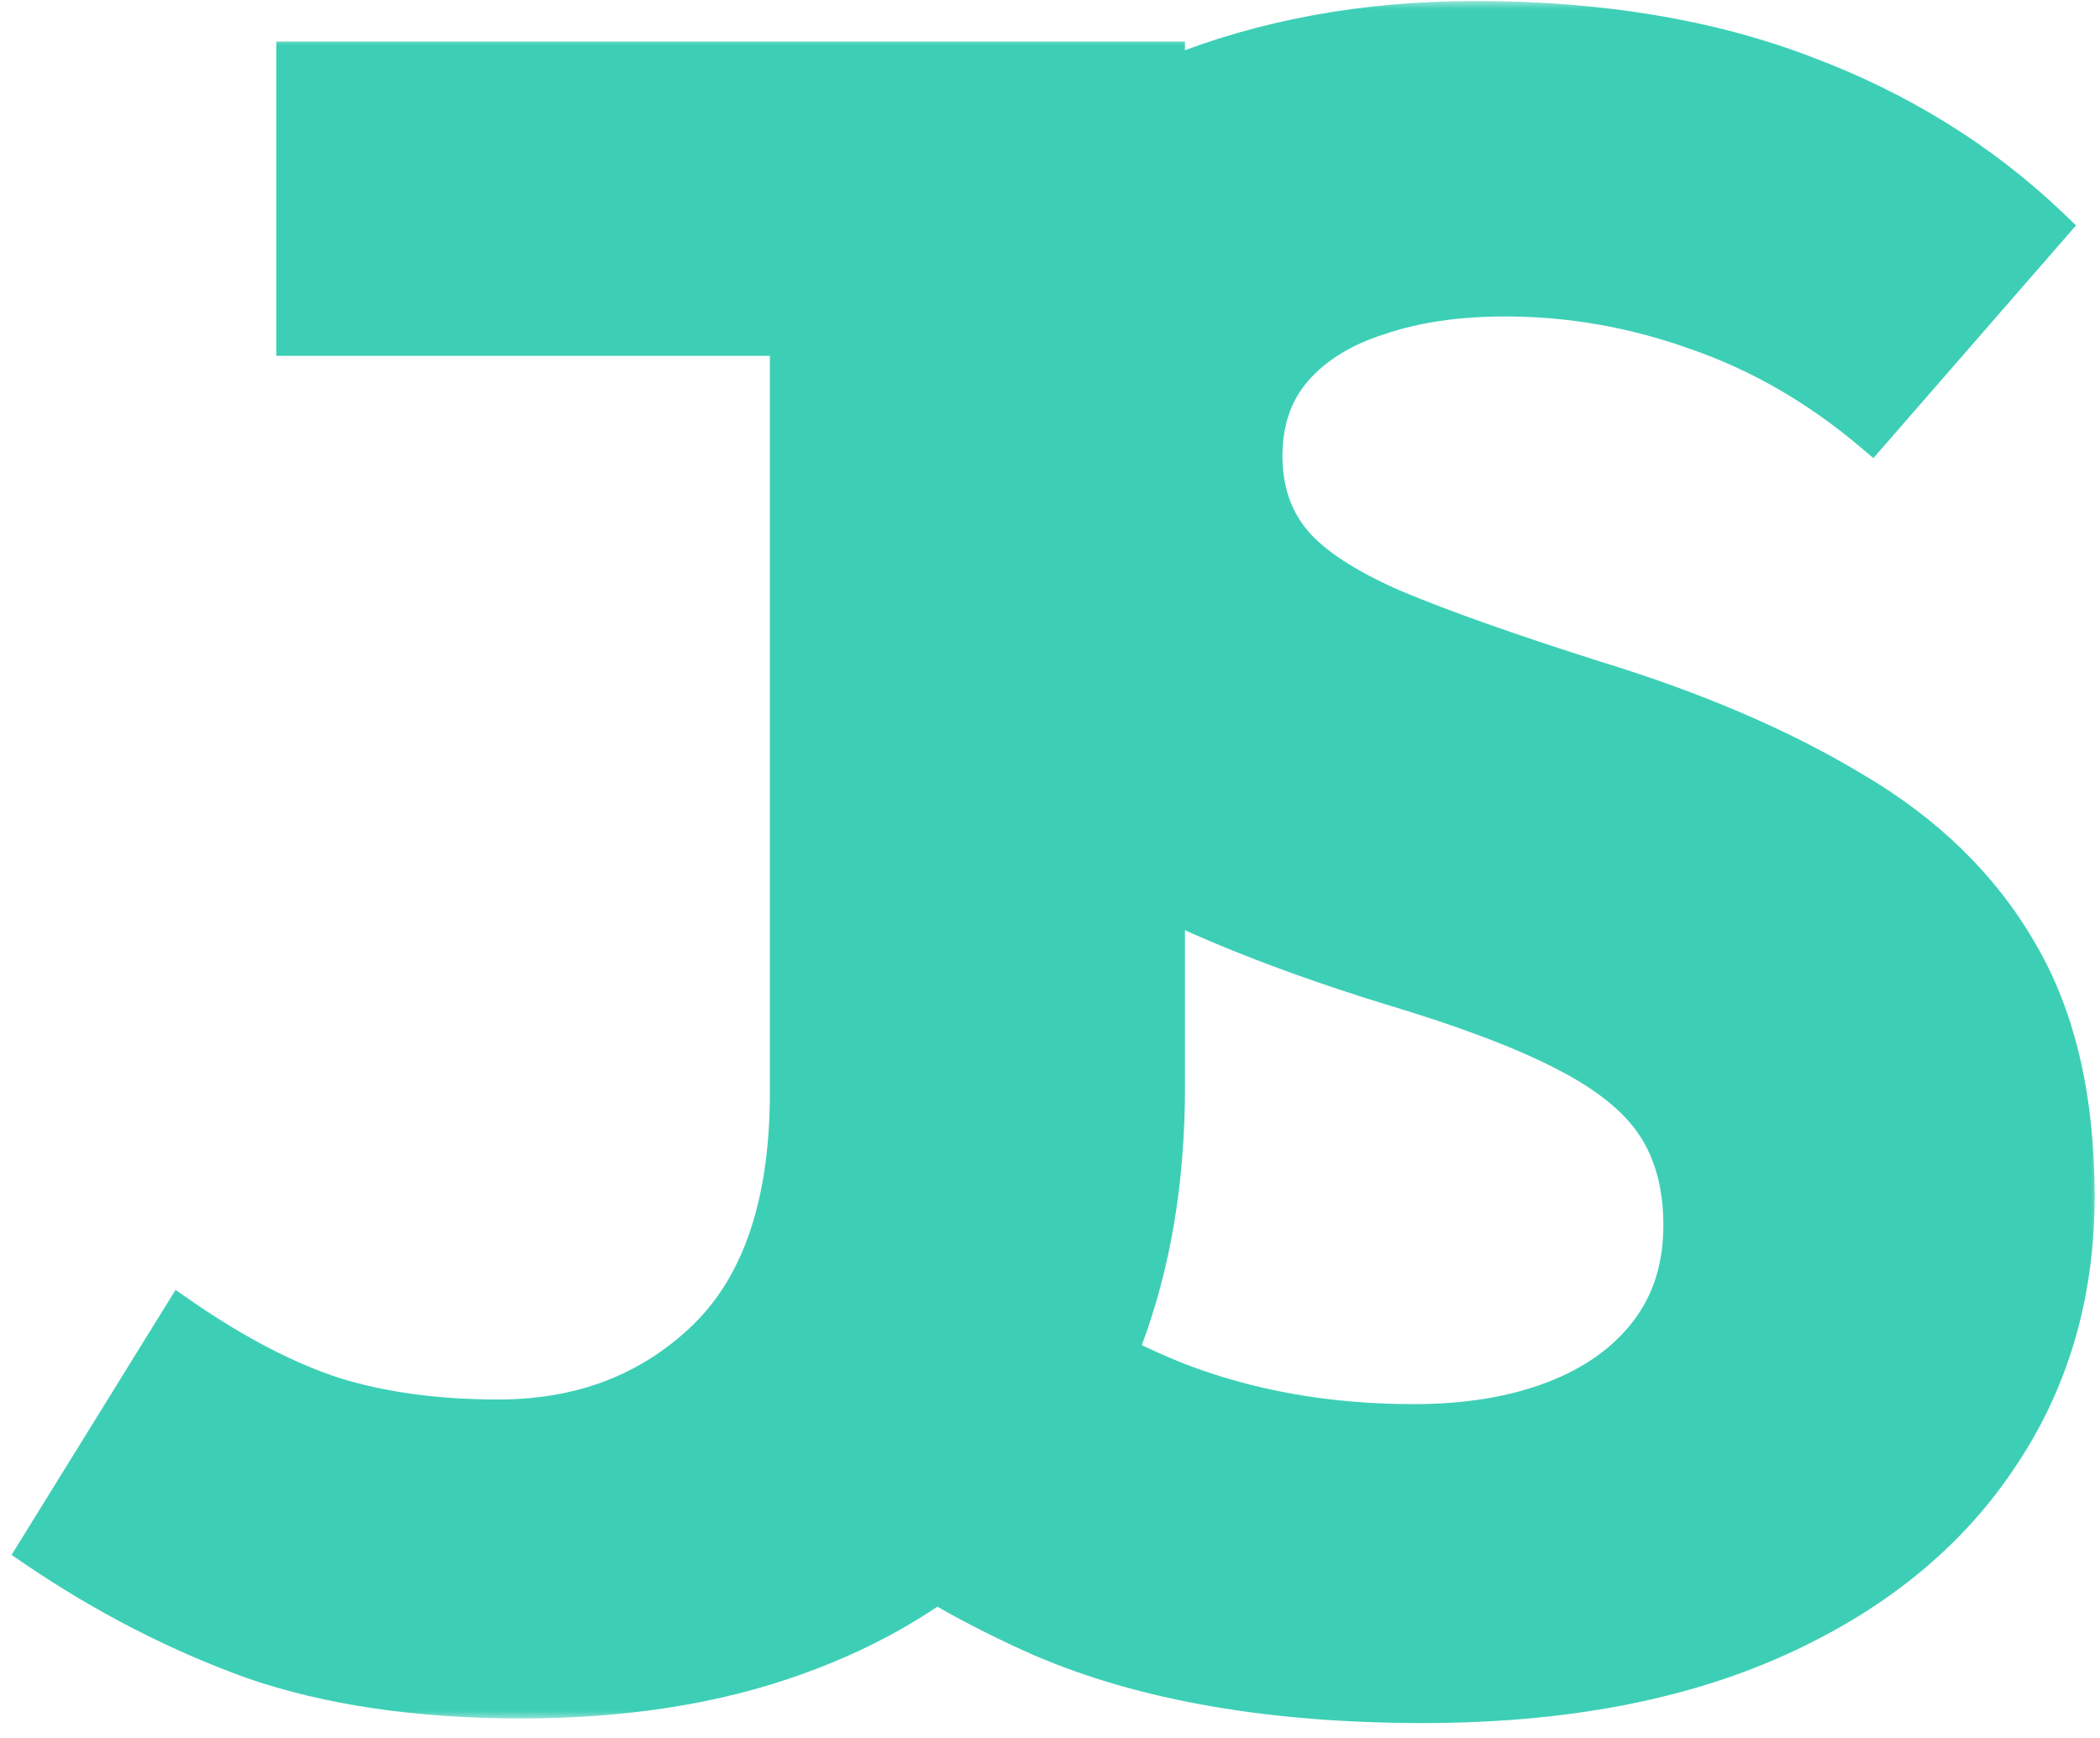 <svg width="116" height="96" viewBox="0 0 116 96" fill="none" xmlns="http://www.w3.org/2000/svg">
<mask id="path-1-outside-1_0_1" maskUnits="userSpaceOnUse" x="0" y="2" width="66" height="93" fill="black">
<rect fill="white" y="2" width="66" height="93"/>
<path d="M64.456 3.296V60.064C64.456 65.227 63.667 69.899 62.088 74.08C60.509 78.261 58.184 81.824 55.112 84.768C52.083 87.712 48.349 89.973 43.912 91.552C39.517 93.131 34.483 93.92 28.808 93.92C23.091 93.92 18.141 93.195 13.96 91.744C9.821 90.251 5.832 88.203 1.992 85.6L9.992 72.672C13.021 74.763 15.859 76.235 18.504 77.088C21.149 77.899 24.157 78.304 27.528 78.304C32.093 78.304 35.891 76.853 38.92 73.952C41.992 71.008 43.528 66.464 43.528 60.32V18.656H16.264V3.296H64.456Z"/>
</mask>
<path d="M64.456 3.296V60.064C64.456 65.227 63.667 69.899 62.088 74.08C60.509 78.261 58.184 81.824 55.112 84.768C52.083 87.712 48.349 89.973 43.912 91.552C39.517 93.131 34.483 93.92 28.808 93.92C23.091 93.92 18.141 93.195 13.96 91.744C9.821 90.251 5.832 88.203 1.992 85.6L9.992 72.672C13.021 74.763 15.859 76.235 18.504 77.088C21.149 77.899 24.157 78.304 27.528 78.304C32.093 78.304 35.891 76.853 38.92 73.952C41.992 71.008 43.528 66.464 43.528 60.32V18.656H16.264V3.296H64.456Z" fill="#3DCFB6"/>
<path d="M64.456 3.296H65.456V2.296H64.456V3.296ZM62.088 74.08L63.023 74.433L62.088 74.08ZM55.112 84.768L54.42 84.046L54.415 84.051L55.112 84.768ZM43.912 91.552L43.577 90.61L43.574 90.611L43.912 91.552ZM13.96 91.744L13.621 92.685L13.632 92.689L13.96 91.744ZM1.992 85.6L1.142 85.074L0.637 85.889L1.431 86.428L1.992 85.6ZM9.992 72.672L10.56 71.849L9.695 71.252L9.142 72.146L9.992 72.672ZM18.504 77.088L18.197 78.04L18.204 78.042L18.211 78.044L18.504 77.088ZM38.92 73.952L39.612 74.674L39.612 74.674L38.92 73.952ZM43.528 18.656H44.528V17.656H43.528V18.656ZM16.264 18.656H15.264V19.656H16.264V18.656ZM16.264 3.296V2.296H15.264V3.296H16.264ZM63.456 3.296V60.064H65.456V3.296H63.456ZM63.456 60.064C63.456 65.124 62.682 69.674 61.153 73.727L63.023 74.433C64.651 70.123 65.456 65.329 65.456 60.064H63.456ZM61.153 73.727C59.624 77.776 57.379 81.21 54.42 84.046L55.804 85.49C58.989 82.438 61.395 78.747 63.023 74.433L61.153 73.727ZM54.415 84.051C51.5 86.884 47.895 89.074 43.577 90.61L44.247 92.494C48.804 90.873 52.665 88.54 55.809 85.485L54.415 84.051ZM43.574 90.611C39.308 92.143 34.391 92.92 28.808 92.92V94.92C34.574 94.92 39.726 94.118 44.25 92.493L43.574 90.611ZM28.808 92.92C23.171 92.92 18.338 92.204 14.288 90.799L13.632 92.689C17.945 94.185 23.01 94.92 28.808 94.92V92.92ZM14.299 90.803C10.243 89.34 6.328 87.331 2.553 84.772L1.431 86.428C5.336 89.075 9.399 91.162 13.621 92.685L14.299 90.803ZM2.842 86.126L10.842 73.198L9.142 72.146L1.142 85.074L2.842 86.126ZM9.424 73.495C12.509 75.624 15.434 77.148 18.197 78.04L18.811 76.136C16.283 75.321 13.533 73.901 10.56 71.849L9.424 73.495ZM18.211 78.044C20.969 78.889 24.079 79.304 27.528 79.304V77.304C24.236 77.304 21.329 76.908 18.797 76.132L18.211 78.044ZM27.528 79.304C32.326 79.304 36.379 77.77 39.612 74.674L38.228 73.23C35.402 75.936 31.86 77.304 27.528 77.304V79.304ZM39.612 74.674C42.954 71.471 44.528 66.614 44.528 60.32H42.528C42.528 66.314 41.03 70.545 38.228 73.23L39.612 74.674ZM44.528 60.32V18.656H42.528V60.32H44.528ZM43.528 17.656H16.264V19.656H43.528V17.656ZM17.264 18.656V3.296H15.264V18.656H17.264ZM16.264 4.296H64.456V2.296H16.264V4.296Z" fill="#3DCFB6" mask="url(#path-1-outside-1_0_1)"/>
<mask id="path-3-outside-2_0_1" maskUnits="userSpaceOnUse" x="42" y="0" width="74" height="96" fill="black">
<rect fill="white" x="42" width="74" height="96"/>
<path d="M114.704 66.08C114.704 71.584 113.253 76.448 110.352 80.672C107.493 84.896 103.376 88.203 98 90.592C92.624 92.981 86.16 94.176 78.608 94.176C70.245 94.176 63.227 92.96 57.552 90.528C51.92 88.053 47.248 85.003 43.536 81.376L54.16 69.6C57.445 72.459 61.072 74.677 65.04 76.256C69.008 77.792 73.36 78.56 78.096 78.56C81.04 78.56 83.621 78.133 85.84 77.28C88.059 76.427 89.787 75.189 91.024 73.568C92.261 71.947 92.88 69.984 92.88 67.68C92.88 65.504 92.389 63.669 91.408 62.176C90.427 60.683 88.763 59.339 86.416 58.144C84.112 56.949 80.891 55.733 76.752 54.496C69.84 52.363 64.272 50.016 60.048 47.456C55.867 44.896 52.816 41.931 50.896 38.56C49.019 35.189 48.08 31.264 48.08 26.784C48.08 21.365 49.573 16.736 52.56 12.896C55.589 9.056 59.643 6.133 64.72 4.128C69.797 2.08 75.387 1.056 81.488 1.056C88.357 1.056 94.416 2.059 99.664 4.064C104.912 6.027 109.456 8.843 113.296 12.512L103.376 23.904C100.389 21.387 97.168 19.531 93.712 18.336C90.256 17.099 86.736 16.48 83.152 16.48C80.507 16.48 78.181 16.821 76.176 17.504C74.171 18.144 72.613 19.104 71.504 20.384C70.395 21.664 69.84 23.264 69.84 25.184C69.84 27.061 70.373 28.64 71.44 29.92C72.507 31.2 74.363 32.416 77.008 33.568C79.653 34.677 83.323 35.979 88.016 37.472C93.605 39.179 98.384 41.227 102.352 43.616C106.363 45.963 109.413 48.928 111.504 52.512C113.637 56.096 114.704 60.619 114.704 66.08Z"/>
</mask>
<path d="M114.704 66.08C114.704 71.584 113.253 76.448 110.352 80.672C107.493 84.896 103.376 88.203 98 90.592C92.624 92.981 86.16 94.176 78.608 94.176C70.245 94.176 63.227 92.96 57.552 90.528C51.92 88.053 47.248 85.003 43.536 81.376L54.16 69.6C57.445 72.459 61.072 74.677 65.04 76.256C69.008 77.792 73.36 78.56 78.096 78.56C81.04 78.56 83.621 78.133 85.84 77.28C88.059 76.427 89.787 75.189 91.024 73.568C92.261 71.947 92.88 69.984 92.88 67.68C92.88 65.504 92.389 63.669 91.408 62.176C90.427 60.683 88.763 59.339 86.416 58.144C84.112 56.949 80.891 55.733 76.752 54.496C69.84 52.363 64.272 50.016 60.048 47.456C55.867 44.896 52.816 41.931 50.896 38.56C49.019 35.189 48.08 31.264 48.08 26.784C48.08 21.365 49.573 16.736 52.56 12.896C55.589 9.056 59.643 6.133 64.72 4.128C69.797 2.08 75.387 1.056 81.488 1.056C88.357 1.056 94.416 2.059 99.664 4.064C104.912 6.027 109.456 8.843 113.296 12.512L103.376 23.904C100.389 21.387 97.168 19.531 93.712 18.336C90.256 17.099 86.736 16.48 83.152 16.48C80.507 16.48 78.181 16.821 76.176 17.504C74.171 18.144 72.613 19.104 71.504 20.384C70.395 21.664 69.84 23.264 69.84 25.184C69.84 27.061 70.373 28.64 71.44 29.92C72.507 31.2 74.363 32.416 77.008 33.568C79.653 34.677 83.323 35.979 88.016 37.472C93.605 39.179 98.384 41.227 102.352 43.616C106.363 45.963 109.413 48.928 111.504 52.512C113.637 56.096 114.704 60.619 114.704 66.08Z" fill="#3DCFB6"/>
<path d="M110.352 80.672L109.528 80.106L109.524 80.112L110.352 80.672ZM98 90.592L98.406 91.506L98 90.592ZM57.552 90.528L57.15 91.444L57.158 91.447L57.552 90.528ZM43.536 81.376L42.794 80.706L42.15 81.42L42.837 82.091L43.536 81.376ZM54.16 69.6L54.816 68.846L54.075 68.201L53.417 68.93L54.16 69.6ZM65.04 76.256L64.67 77.185L64.679 77.189L65.04 76.256ZM85.84 77.28L86.199 78.213L85.84 77.28ZM91.024 73.568L90.229 72.961L91.024 73.568ZM91.408 62.176L90.572 62.725L91.408 62.176ZM86.416 58.144L85.956 59.032L85.962 59.035L86.416 58.144ZM76.752 54.496L76.457 55.452L76.466 55.454L76.752 54.496ZM60.048 47.456L59.526 48.309L59.53 48.311L60.048 47.456ZM50.896 38.56L50.022 39.047L50.027 39.055L50.896 38.56ZM52.56 12.896L51.775 12.277L51.771 12.282L52.56 12.896ZM64.72 4.128L65.087 5.058L65.094 5.055L64.72 4.128ZM99.664 4.064L99.307 4.998L99.314 5.001L99.664 4.064ZM113.296 12.512L114.05 13.169L114.677 12.449L113.987 11.789L113.296 12.512ZM103.376 23.904L102.732 24.669L103.484 25.303L104.13 24.561L103.376 23.904ZM93.712 18.336L93.375 19.277L93.385 19.281L93.712 18.336ZM76.176 17.504L76.48 18.457L76.489 18.454L76.498 18.451L76.176 17.504ZM71.44 29.92L70.672 30.56L71.44 29.92ZM77.008 33.568L76.609 34.485L76.621 34.49L77.008 33.568ZM88.016 37.472L87.713 38.425L87.724 38.428L88.016 37.472ZM102.352 43.616L101.836 44.473L101.847 44.479L102.352 43.616ZM111.504 52.512L110.64 53.016L110.645 53.023L111.504 52.512ZM113.704 66.08C113.704 71.398 112.306 76.061 109.528 80.106L111.176 81.238C114.201 76.835 115.704 71.77 115.704 66.08H113.704ZM109.524 80.112C106.785 84.158 102.826 87.353 97.594 89.678L98.406 91.506C103.926 89.052 108.201 85.634 111.18 81.233L109.524 80.112ZM97.594 89.678C92.376 91.997 86.058 93.176 78.608 93.176V95.176C86.262 95.176 92.871 93.966 98.406 91.506L97.594 89.678ZM78.608 93.176C70.335 93.176 63.46 91.972 57.946 89.609L57.158 91.447C62.993 93.948 70.155 95.176 78.608 95.176V93.176ZM57.954 89.612C52.412 87.177 47.846 84.189 44.235 80.661L42.837 82.091C46.65 85.816 51.428 88.929 57.15 91.444L57.954 89.612ZM44.279 82.046L54.903 70.27L53.417 68.93L42.794 80.706L44.279 82.046ZM53.504 70.354C56.872 73.286 60.596 75.564 64.67 77.185L65.41 75.327C61.548 73.791 58.018 71.632 54.816 68.846L53.504 70.354ZM64.679 77.189C68.774 78.774 73.251 79.56 78.096 79.56V77.56C73.469 77.56 69.242 76.81 65.401 75.323L64.679 77.189ZM78.096 79.56C81.135 79.56 83.842 79.12 86.199 78.213L85.481 76.347C83.401 77.147 80.945 77.56 78.096 77.56V79.56ZM86.199 78.213C88.561 77.305 90.452 75.966 91.819 74.175L90.229 72.961C89.121 74.413 87.556 75.549 85.481 76.347L86.199 78.213ZM91.819 74.175C93.206 72.357 93.88 70.173 93.88 67.68H91.88C91.88 69.795 91.316 71.537 90.229 72.961L91.819 74.175ZM93.88 67.68C93.88 65.352 93.354 63.316 92.244 61.627L90.572 62.725C91.425 64.023 91.88 65.656 91.88 67.68H93.88ZM92.244 61.627C91.132 59.935 89.303 58.492 86.87 57.253L85.962 59.035C88.222 60.186 89.721 61.43 90.572 62.725L92.244 61.627ZM86.876 57.256C84.492 56.02 81.203 54.783 77.038 53.538L76.466 55.454C80.578 56.684 83.732 57.879 85.956 59.032L86.876 57.256ZM77.047 53.541C70.181 51.421 64.696 49.104 60.566 46.601L59.53 48.311C63.848 50.928 69.499 53.304 76.457 55.452L77.047 53.541ZM60.57 46.603C56.495 44.108 53.582 41.255 51.765 38.065L50.027 39.055C52.05 42.606 55.238 45.684 59.526 48.309L60.57 46.603ZM51.77 38.073C49.988 34.874 49.08 31.121 49.08 26.784H47.08C47.08 31.407 48.05 35.505 50.022 39.047L51.77 38.073ZM49.08 26.784C49.08 21.561 50.515 17.154 53.349 13.51L51.771 12.282C48.632 16.318 47.08 21.17 47.08 26.784H49.08ZM53.345 13.515C56.253 9.83 60.155 7.006 65.087 5.058L64.353 3.198C59.131 5.26 54.926 8.282 51.775 12.277L53.345 13.515ZM65.094 5.055C70.04 3.061 75.5 2.056 81.488 2.056V0.056C75.273 0.056 69.555 1.099 64.346 3.201L65.094 5.055ZM81.488 2.056C88.262 2.056 94.195 3.045 99.307 4.998L100.021 3.13C94.637 1.072 88.453 0.056 81.488 0.056V2.056ZM99.314 5.001C104.442 6.919 108.868 9.664 112.605 13.235L113.987 11.789C110.044 8.021 105.382 5.135 100.014 3.127L99.314 5.001ZM112.542 11.855L102.622 23.247L104.13 24.561L114.05 13.169L112.542 11.855ZM104.02 23.139C100.946 20.548 97.618 18.628 94.039 17.391L93.385 19.281C96.718 20.433 99.832 22.225 102.732 24.669L104.02 23.139ZM94.049 17.395C90.488 16.119 86.854 15.48 83.152 15.48V17.48C86.618 17.48 90.024 18.078 93.375 19.277L94.049 17.395ZM83.152 15.48C80.423 15.48 77.985 15.832 75.854 16.557L76.498 18.451C78.378 17.811 80.59 17.48 83.152 17.48V15.48ZM75.872 16.551C73.734 17.234 72.004 18.28 70.748 19.729L72.26 21.039C73.223 19.928 74.608 19.054 76.48 18.457L75.872 16.551ZM70.748 19.729C69.46 21.215 68.84 23.058 68.84 25.184H70.84C70.84 23.47 71.329 22.113 72.26 21.039L70.748 19.729ZM68.84 25.184C68.84 27.264 69.436 29.078 70.672 30.56L72.208 29.28C71.31 28.202 70.84 26.859 70.84 25.184H68.84ZM70.672 30.56C71.886 32.018 73.911 33.31 76.609 34.485L77.407 32.651C74.815 31.522 73.127 30.382 72.208 29.28L70.672 30.56ZM76.621 34.49C79.306 35.616 83.008 36.928 87.713 38.425L88.319 36.519C83.637 35.029 80 33.738 77.395 32.646L76.621 34.49ZM87.724 38.428C93.254 40.117 97.954 42.135 101.836 44.473L102.868 42.759C98.814 40.318 93.956 38.24 88.308 36.516L87.724 38.428ZM101.847 44.479C105.727 46.749 108.646 49.598 110.64 53.016L112.368 52.008C110.18 48.258 106.998 45.176 102.857 42.753L101.847 44.479ZM110.645 53.023C112.662 56.412 113.704 60.744 113.704 66.08H115.704C115.704 60.493 114.613 55.78 112.363 52.001L110.645 53.023Z" fill="#3DCFB6" mask="url(#path-3-outside-2_0_1)"/>
</svg>
